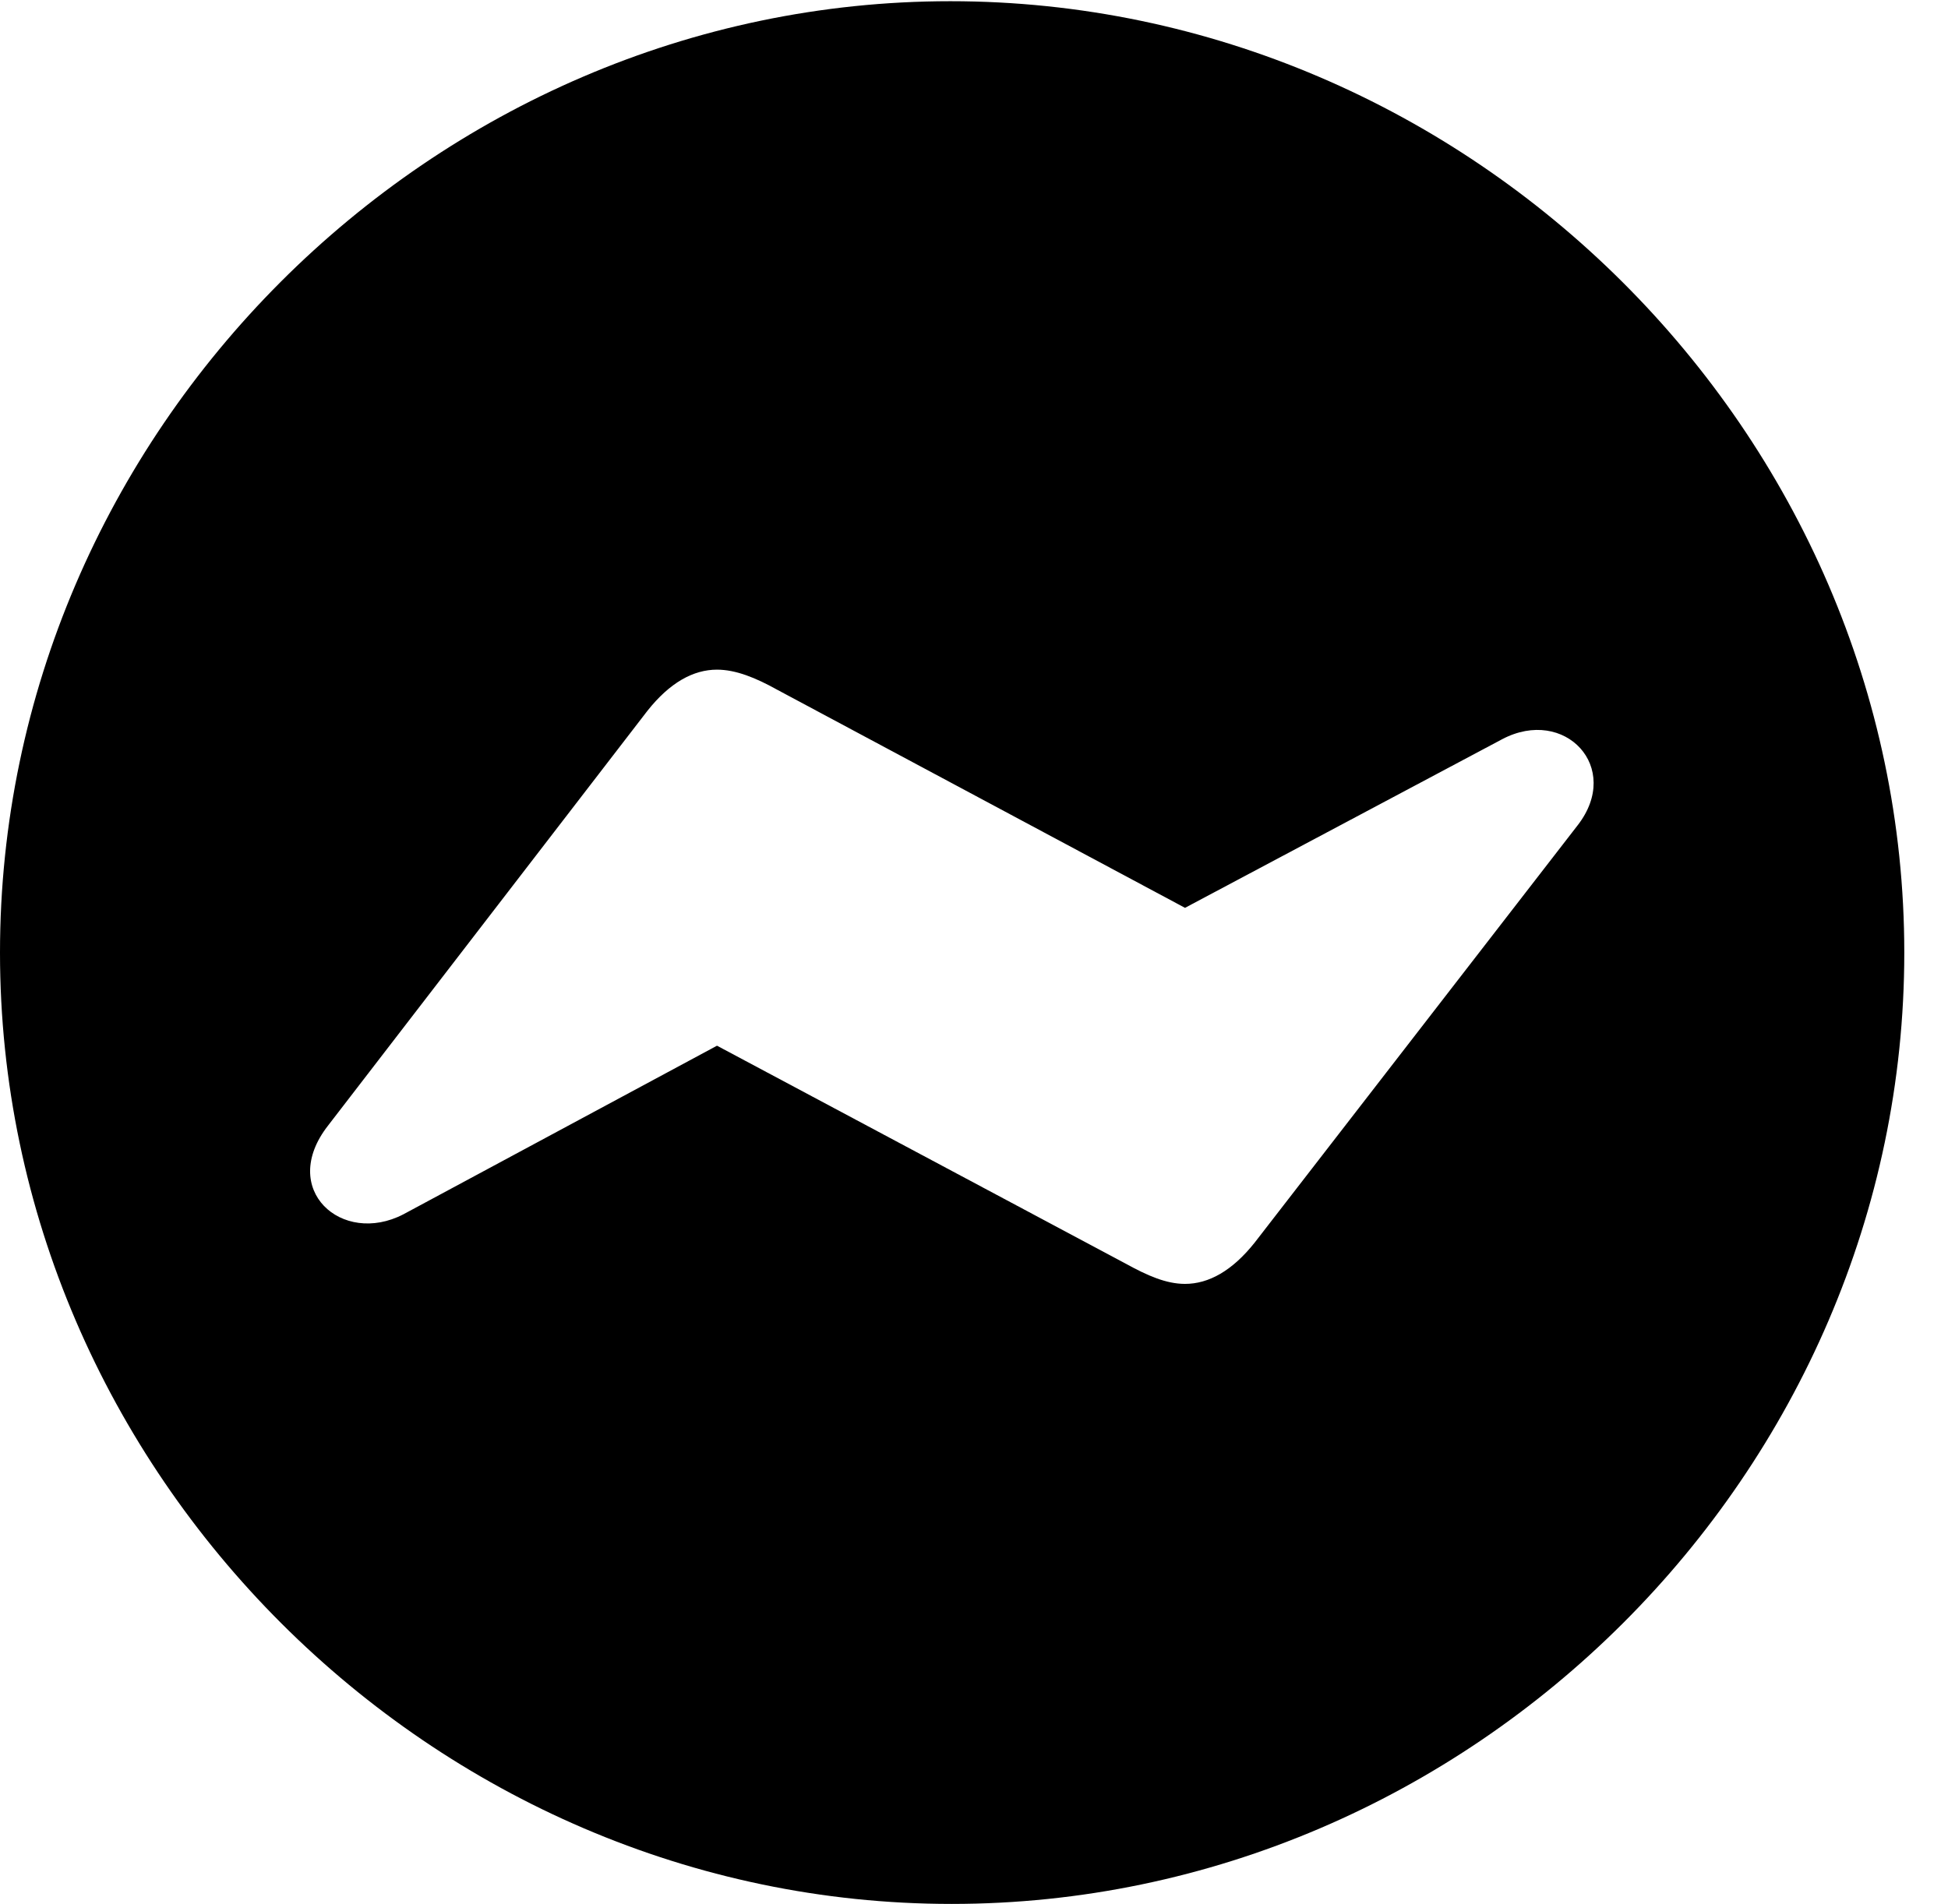<svg version="1.1" xmlns="http://www.w3.org/2000/svg" xmlns:xlink="http://www.w3.org/1999/xlink" width="16.133" height="15.771" viewBox="0 0 16.133 15.771">
 <g>
  <rect height="15.771" opacity="0" width="16.133" x="0" y="0"/>
  <path d="M15.771 7.891C15.771 12.197 12.188 15.771 7.881 15.771C3.584 15.771 0 12.197 0 7.891C0 3.584 3.574 0.01 7.871 0.01C12.178 0.01 15.771 3.584 15.771 7.891ZM5.361 5.889L2.715 9.326C2.305 9.854 2.832 10.322 3.34 10.059L5.938 8.662L9.326 10.469C9.502 10.566 9.658 10.635 9.814 10.635C10.01 10.635 10.205 10.527 10.391 10.293L13.066 6.836C13.438 6.357 12.959 5.85 12.441 6.123L9.814 7.52L6.436 5.713C6.26 5.615 6.094 5.547 5.938 5.547C5.742 5.547 5.547 5.654 5.361 5.889Z" fill="currentColor"/>
 </g>
</svg>
